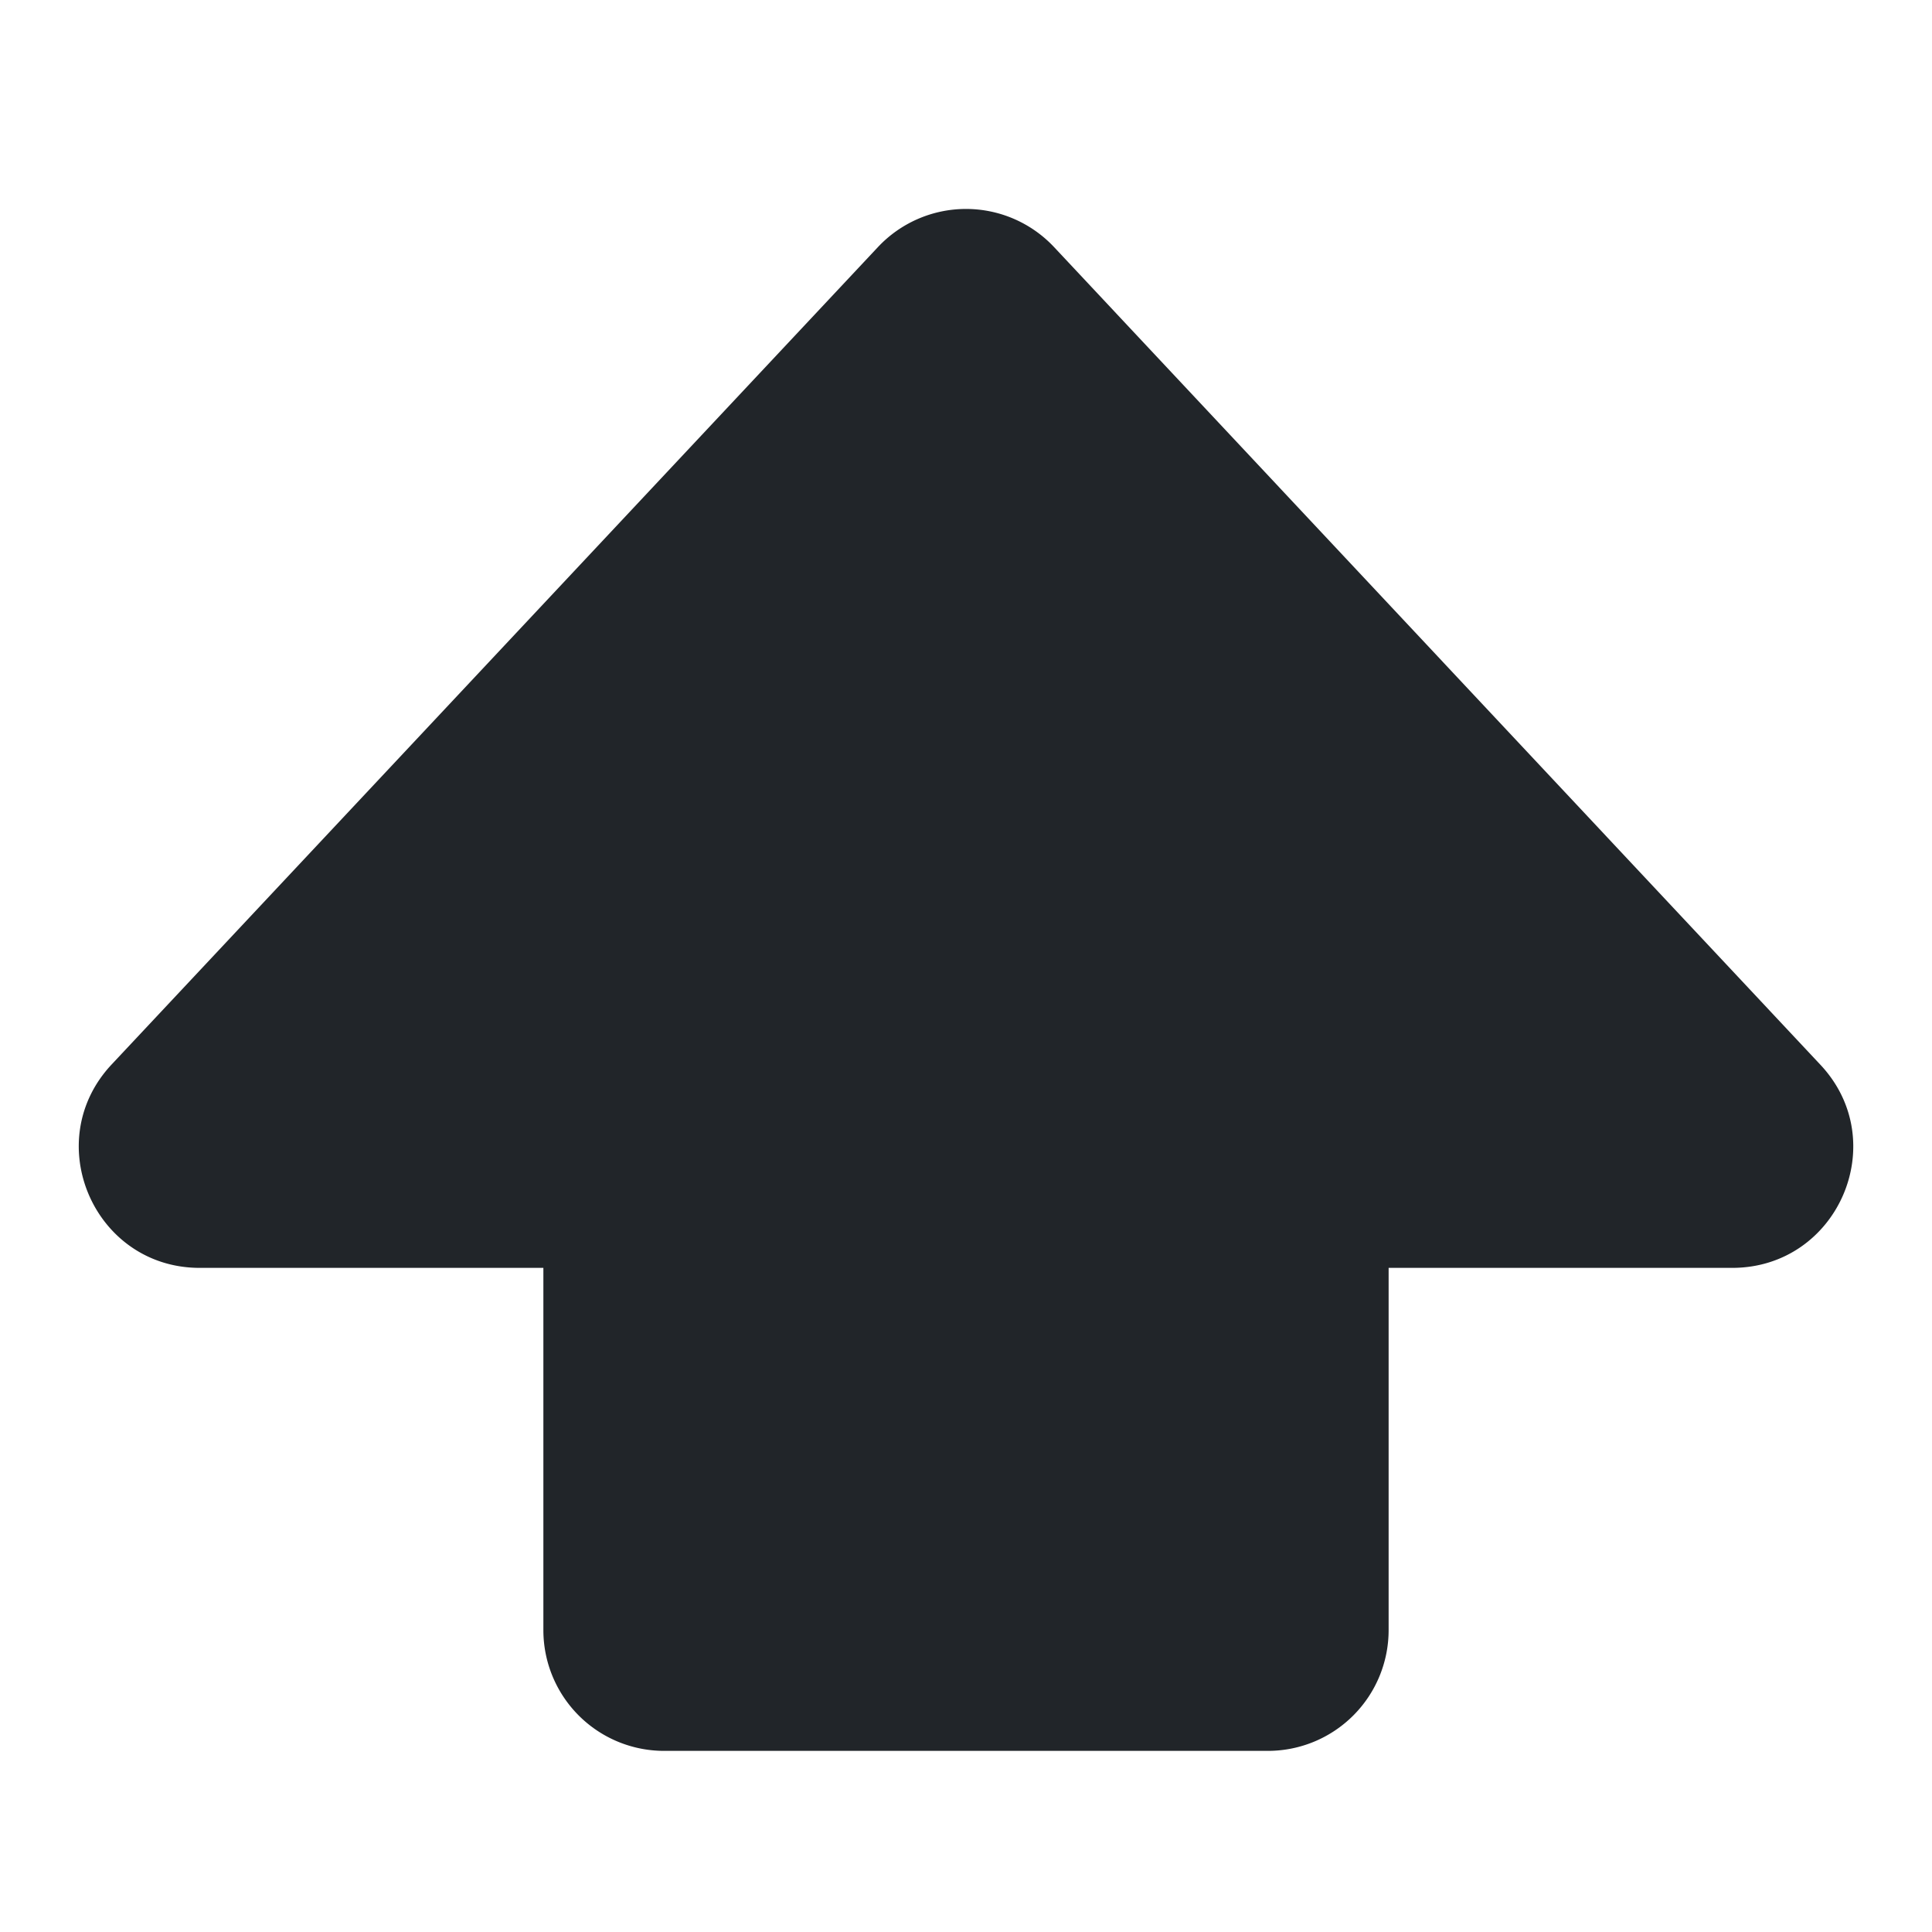 <svg xmlns="http://www.w3.org/2000/svg" width="16" height="16" fill="none" viewBox="0 0 16 16">
  <path fill="#212529" d="M7.27 2.047a1 1 0 0 1 1.46 0l6.345 6.77c.6.638.146 1.683-.73 1.683H11.5v3a1 1 0 0 1-1 1h-5a1 1 0 0 1-1-1v-3H1.654C.78 10.5.326 9.455.924 8.816L7.27 2.047Z"/>
</svg>
